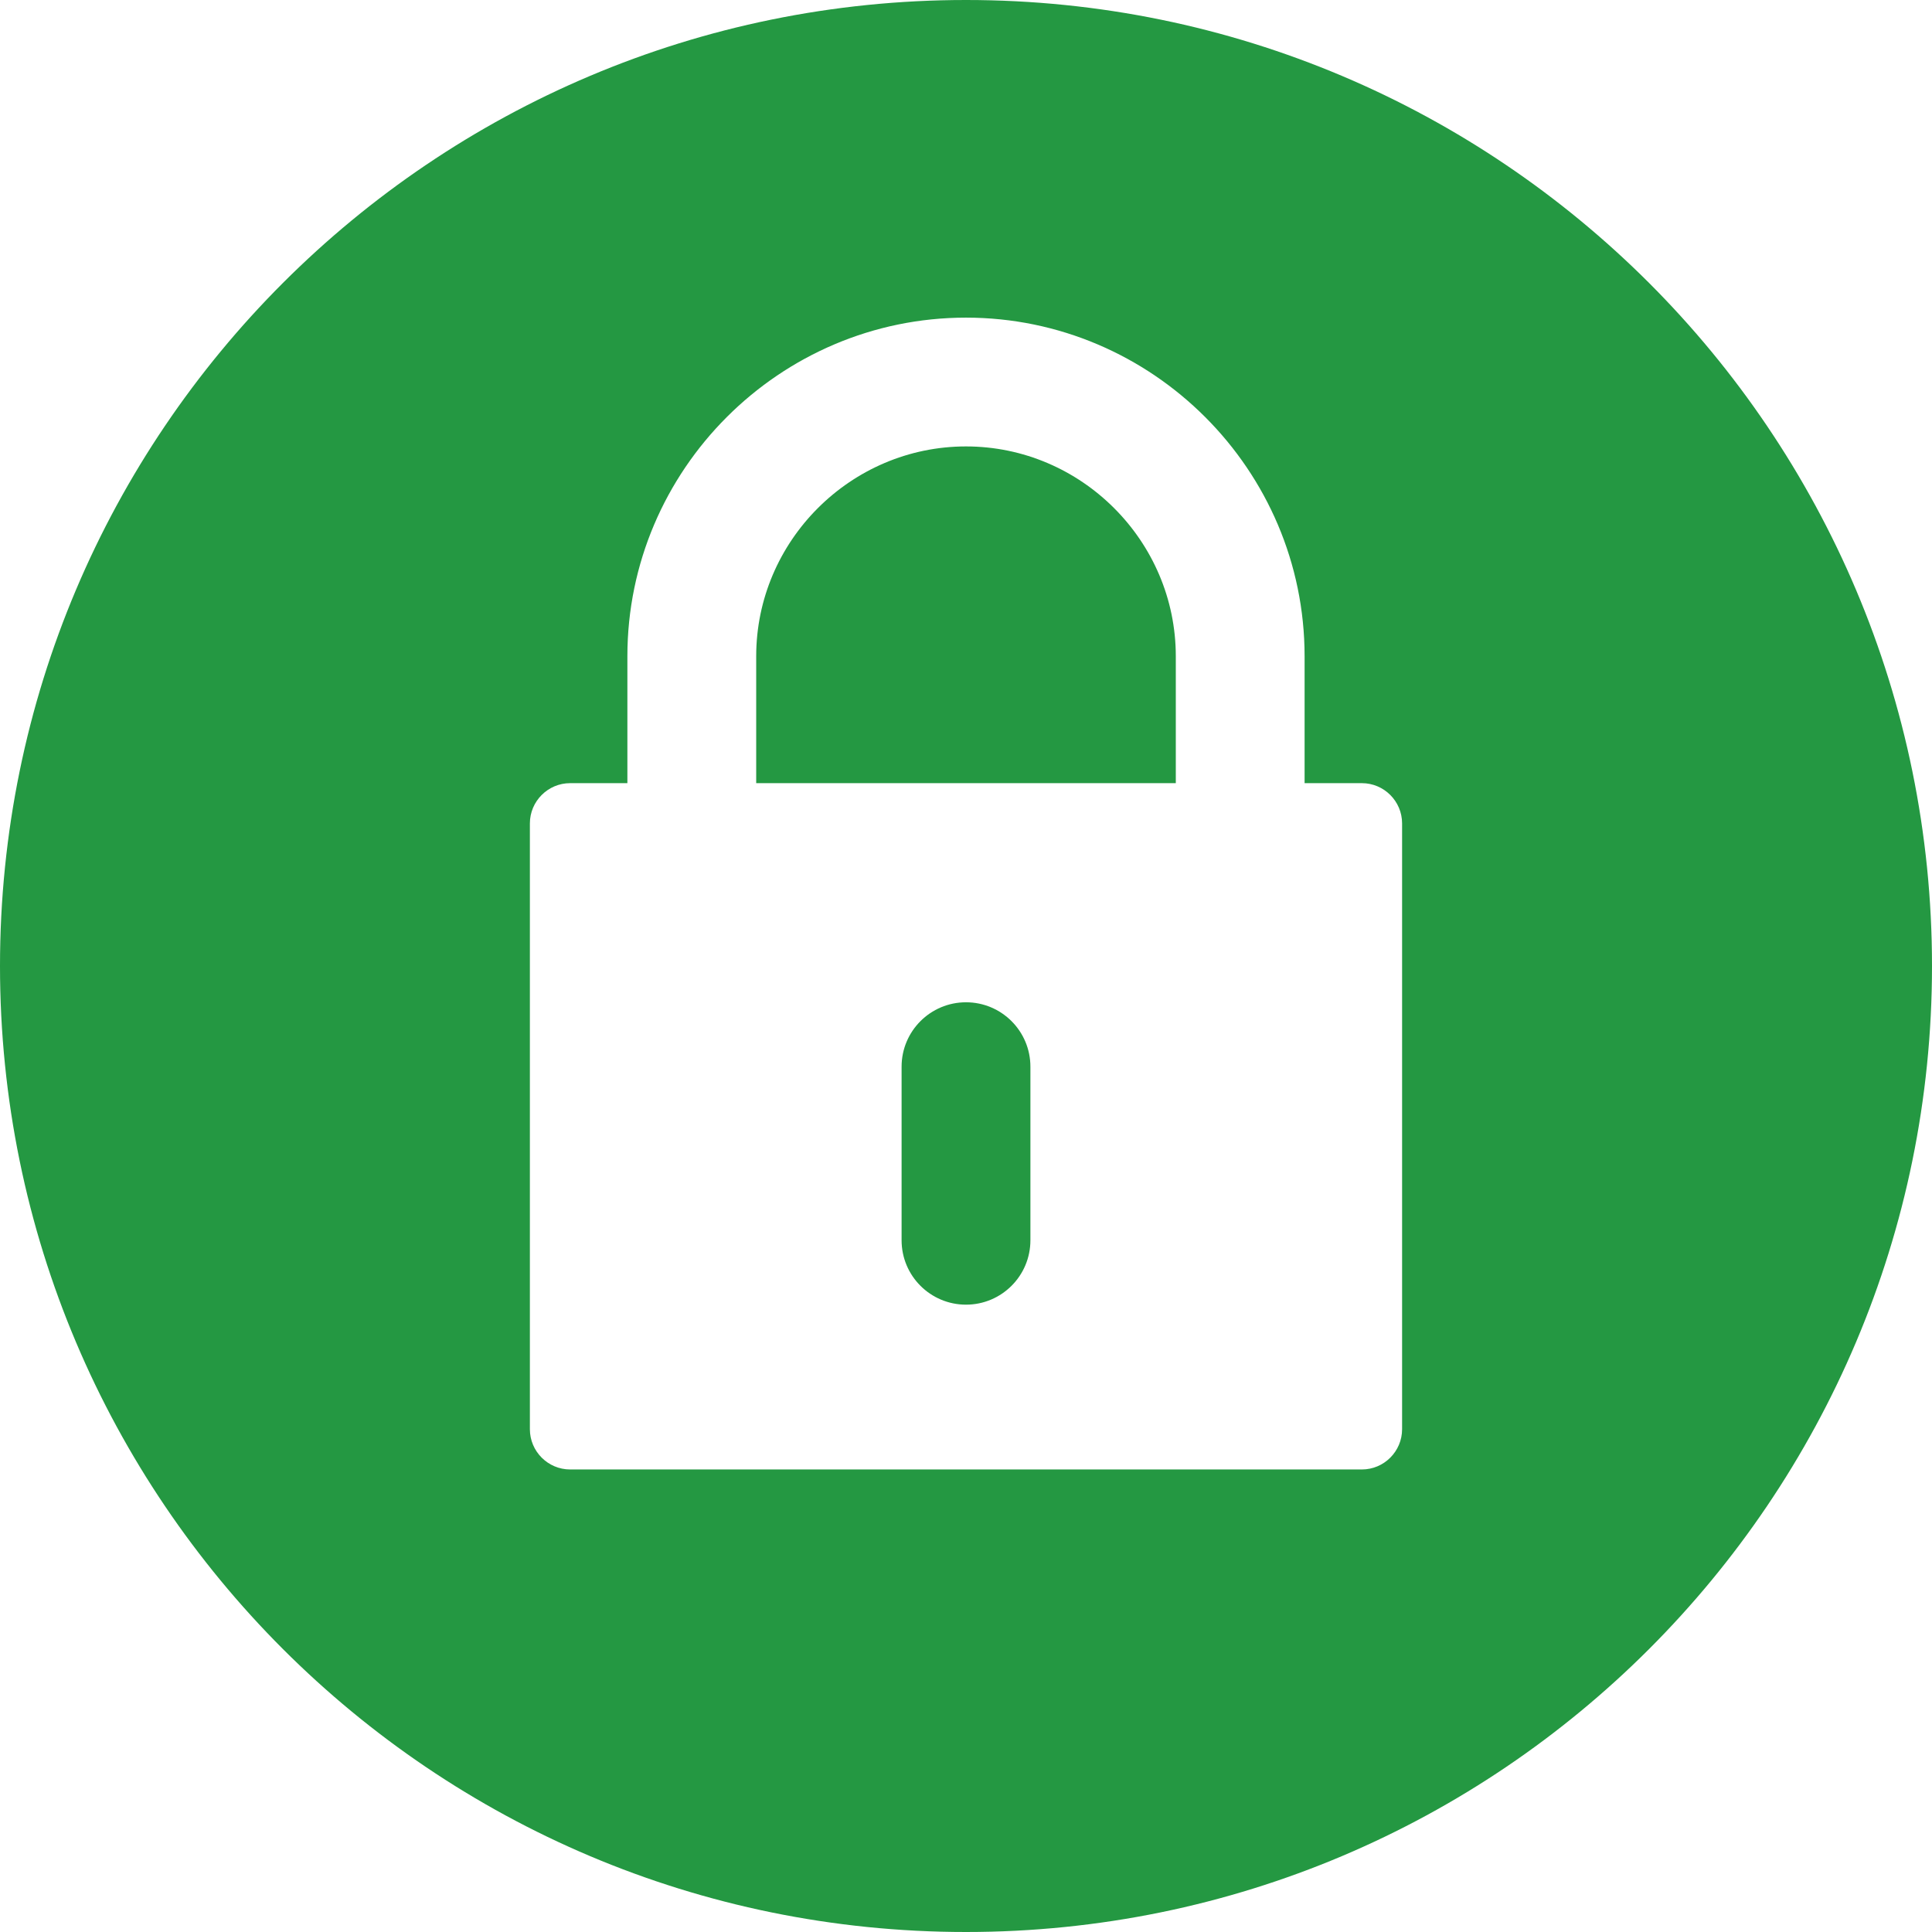 <svg width="86" height="86" viewBox="0 0 86 86" fill="none" xmlns="http://www.w3.org/2000/svg">
<g clip-path="url(#clip0_1_760)">
<path fill-rule="evenodd" clip-rule="evenodd" d="M43 0C66.748 0 86 19.252 86 43C86 66.748 66.748 86 43 86C19.252 86 0 66.748 0 43C0 19.252 19.252 0 43 0ZM25.379 34.861C24.392 34.861 23.587 35.666 23.587 36.653V63.619C23.587 64.606 24.392 65.411 25.379 65.411H60.621C61.608 65.411 62.412 64.606 62.412 63.619V36.653C62.412 35.666 61.608 34.861 60.621 34.861H58.072V29.212C58.072 25.064 56.377 21.295 53.647 18.565C50.916 15.834 47.148 14.139 43 14.139C38.852 14.139 35.083 15.834 32.353 18.564C29.622 21.295 27.927 25.064 27.927 29.212V34.861H25.379ZM33.661 34.861H52.339V29.212C52.339 26.646 51.287 24.312 49.593 22.618C47.899 20.924 45.565 19.872 43 19.872C40.435 19.872 38.1 20.924 36.406 22.618C34.712 24.312 33.661 26.646 33.661 29.212V34.861H33.661ZM45.867 55.209V47.482C45.867 45.899 44.583 44.615 43 44.615C41.417 44.615 40.133 45.899 40.133 47.482V55.209C40.133 56.792 41.417 58.075 43 58.075C44.583 58.075 45.867 56.792 45.867 55.209Z" fill="#249842"/>
</g>
<defs>
<clipPath id="clip0_1_760">
<rect width="86" height="86" fill="white"/>
</clipPath>
</defs>
</svg>

